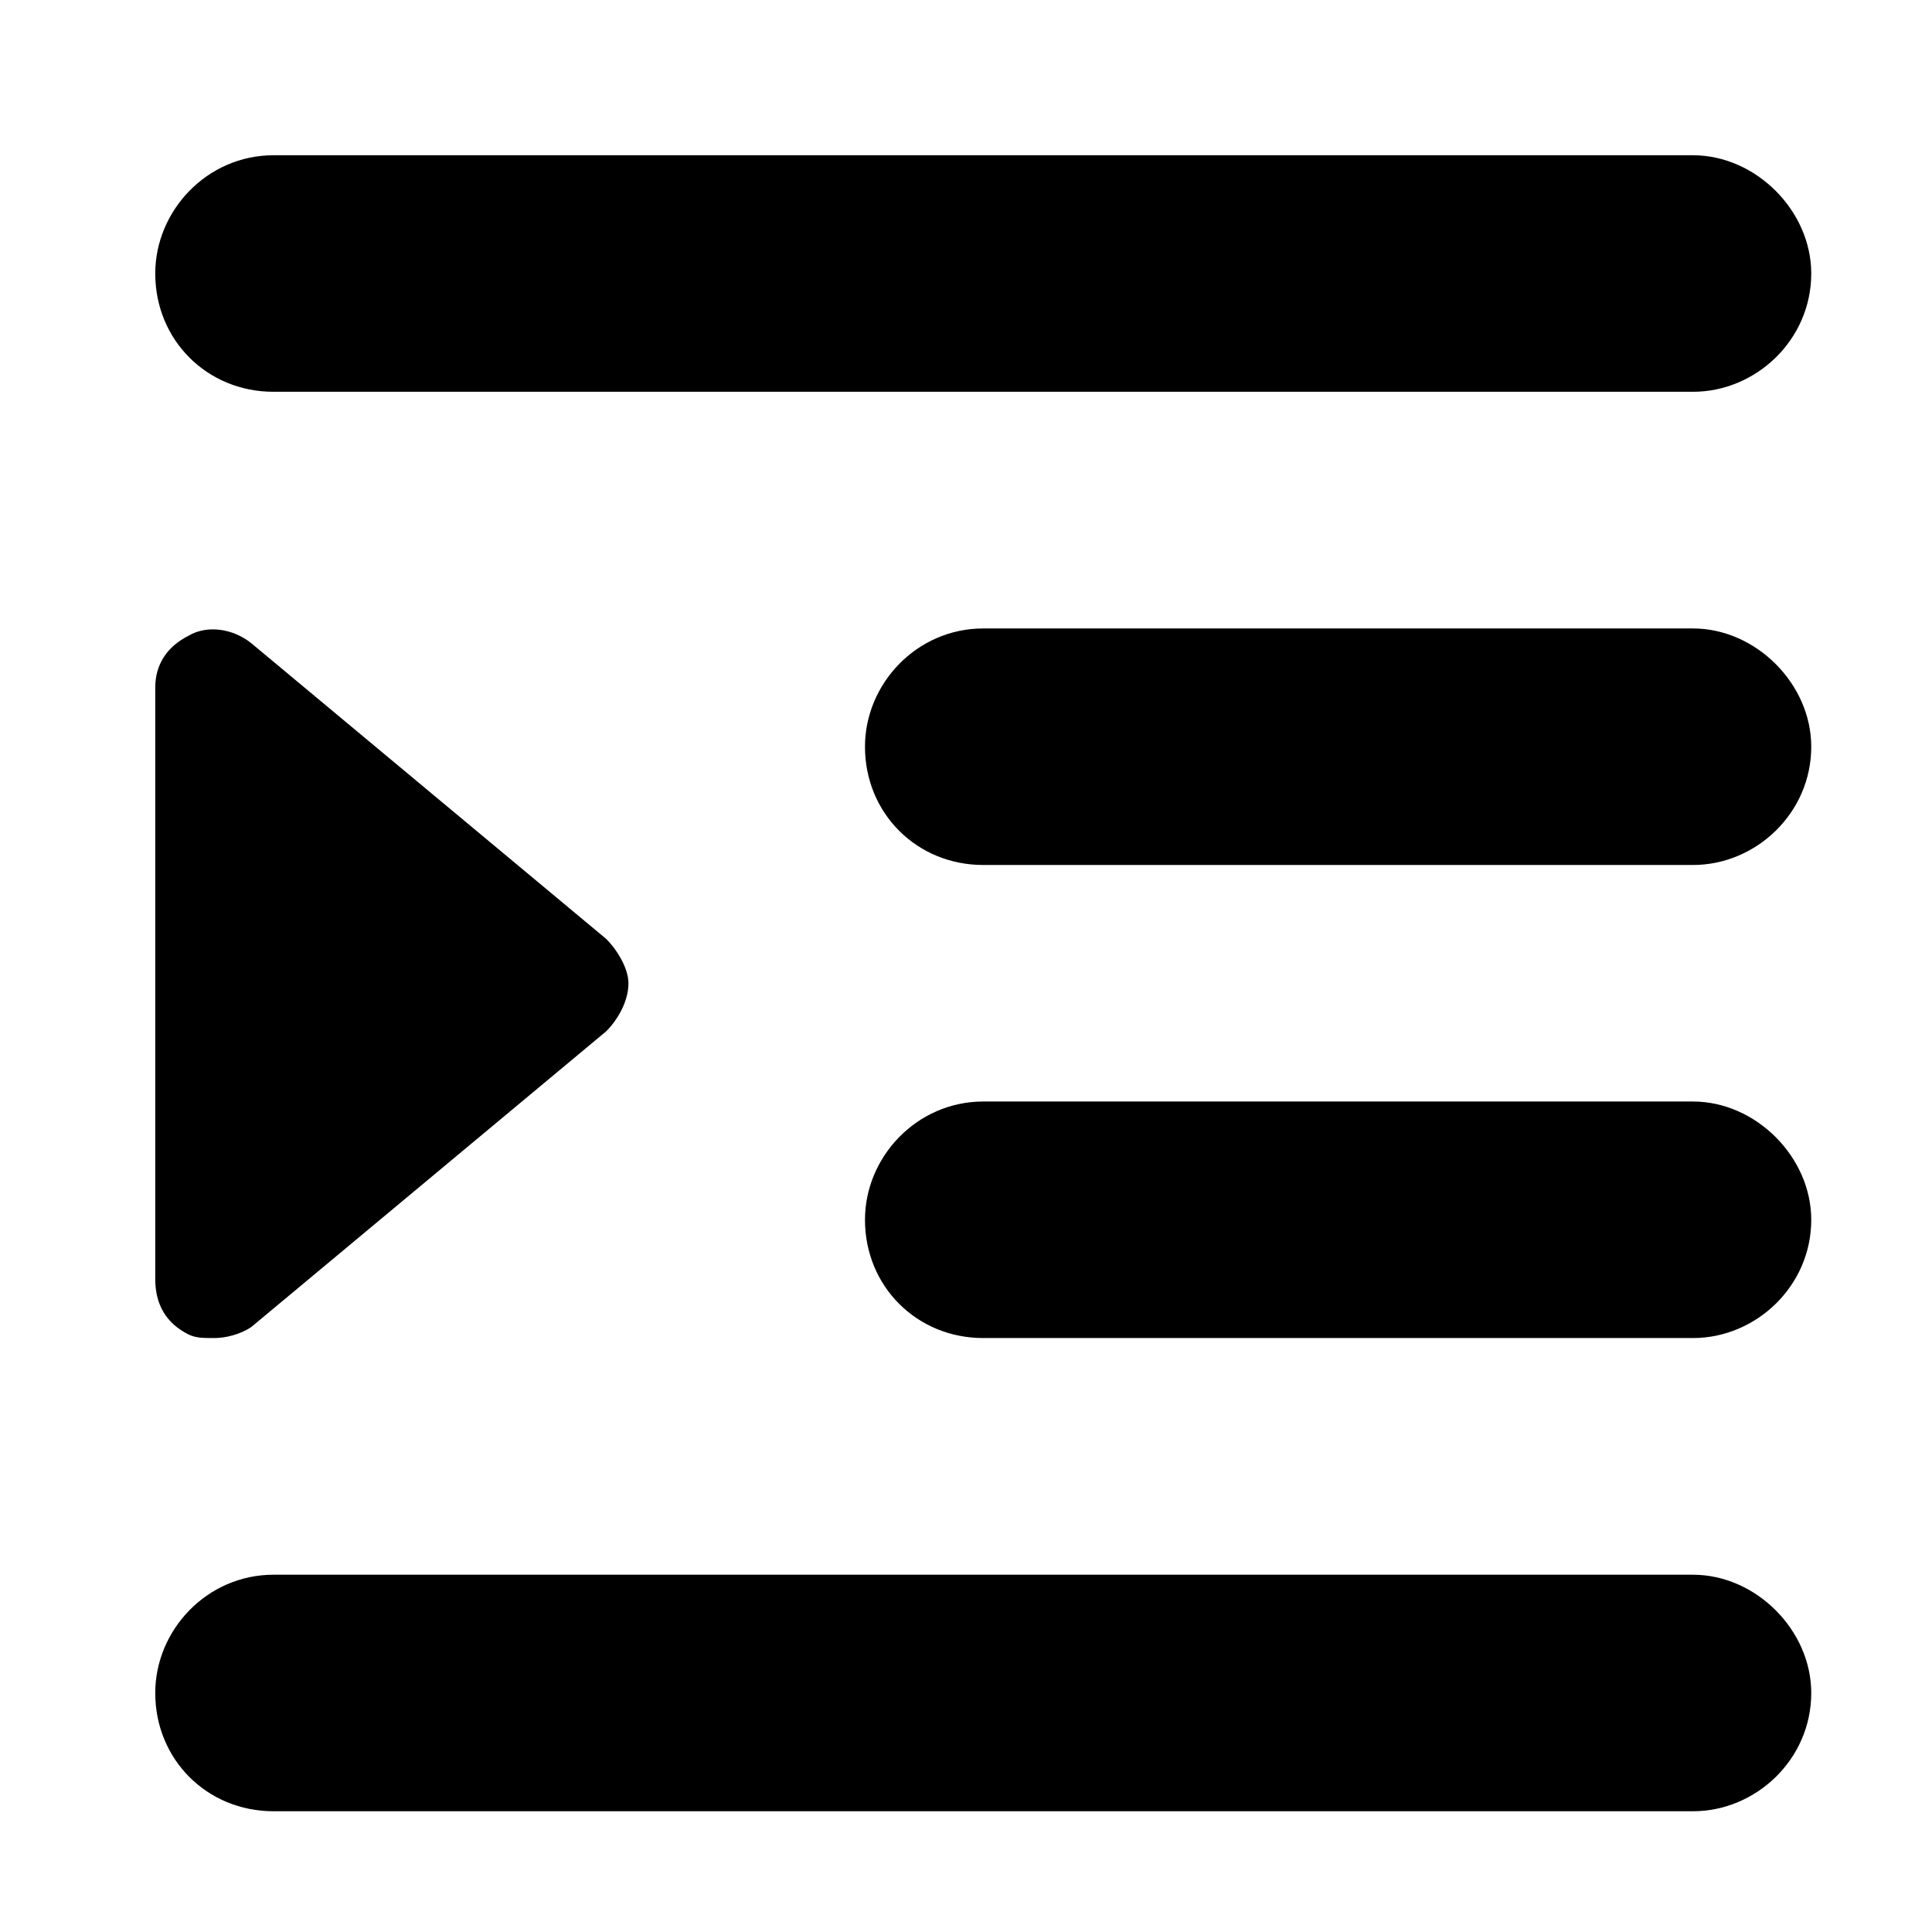 <svg width="14" height="14" viewBox="0 0 14 14" fill="none" xmlns="http://www.w3.org/2000/svg">
<g id="add-intend_icon">
<path id="Icon" d="M1.366 9.67C1.205 9.589 1.125 9.455 1.125 9.268V4.982C1.125 4.821 1.205 4.688 1.366 4.607C1.5 4.527 1.688 4.554 1.821 4.661L4.393 6.804C4.473 6.884 4.554 7.018 4.554 7.125C4.554 7.259 4.473 7.393 4.393 7.473L1.821 9.616C1.741 9.67 1.634 9.696 1.554 9.696C1.473 9.696 1.42 9.696 1.366 9.67ZM1.982 2.839C1.5 2.839 1.125 2.464 1.125 1.982C1.125 1.527 1.5 1.125 1.982 1.125H12.268C12.723 1.125 13.125 1.527 13.125 1.982C13.125 2.464 12.723 2.839 12.268 2.839H1.982ZM12.268 11.411C12.723 11.411 13.125 11.812 13.125 12.268C13.125 12.75 12.723 13.125 12.268 13.125H1.982C1.5 13.125 1.125 12.75 1.125 12.268C1.125 11.812 1.5 11.411 1.982 11.411H12.268ZM12.268 7.982C12.723 7.982 13.125 8.384 13.125 8.839C13.125 9.321 12.723 9.696 12.268 9.696H7.125C6.643 9.696 6.268 9.321 6.268 8.839C6.268 8.384 6.643 7.982 7.125 7.982H12.268ZM12.268 4.554C12.723 4.554 13.125 4.955 13.125 5.411C13.125 5.893 12.723 6.268 12.268 6.268H7.125C6.643 6.268 6.268 5.893 6.268 5.411C6.268 4.955 6.643 4.554 7.125 4.554H12.268Z" fill="currentColor"/>
</g>
</svg>
